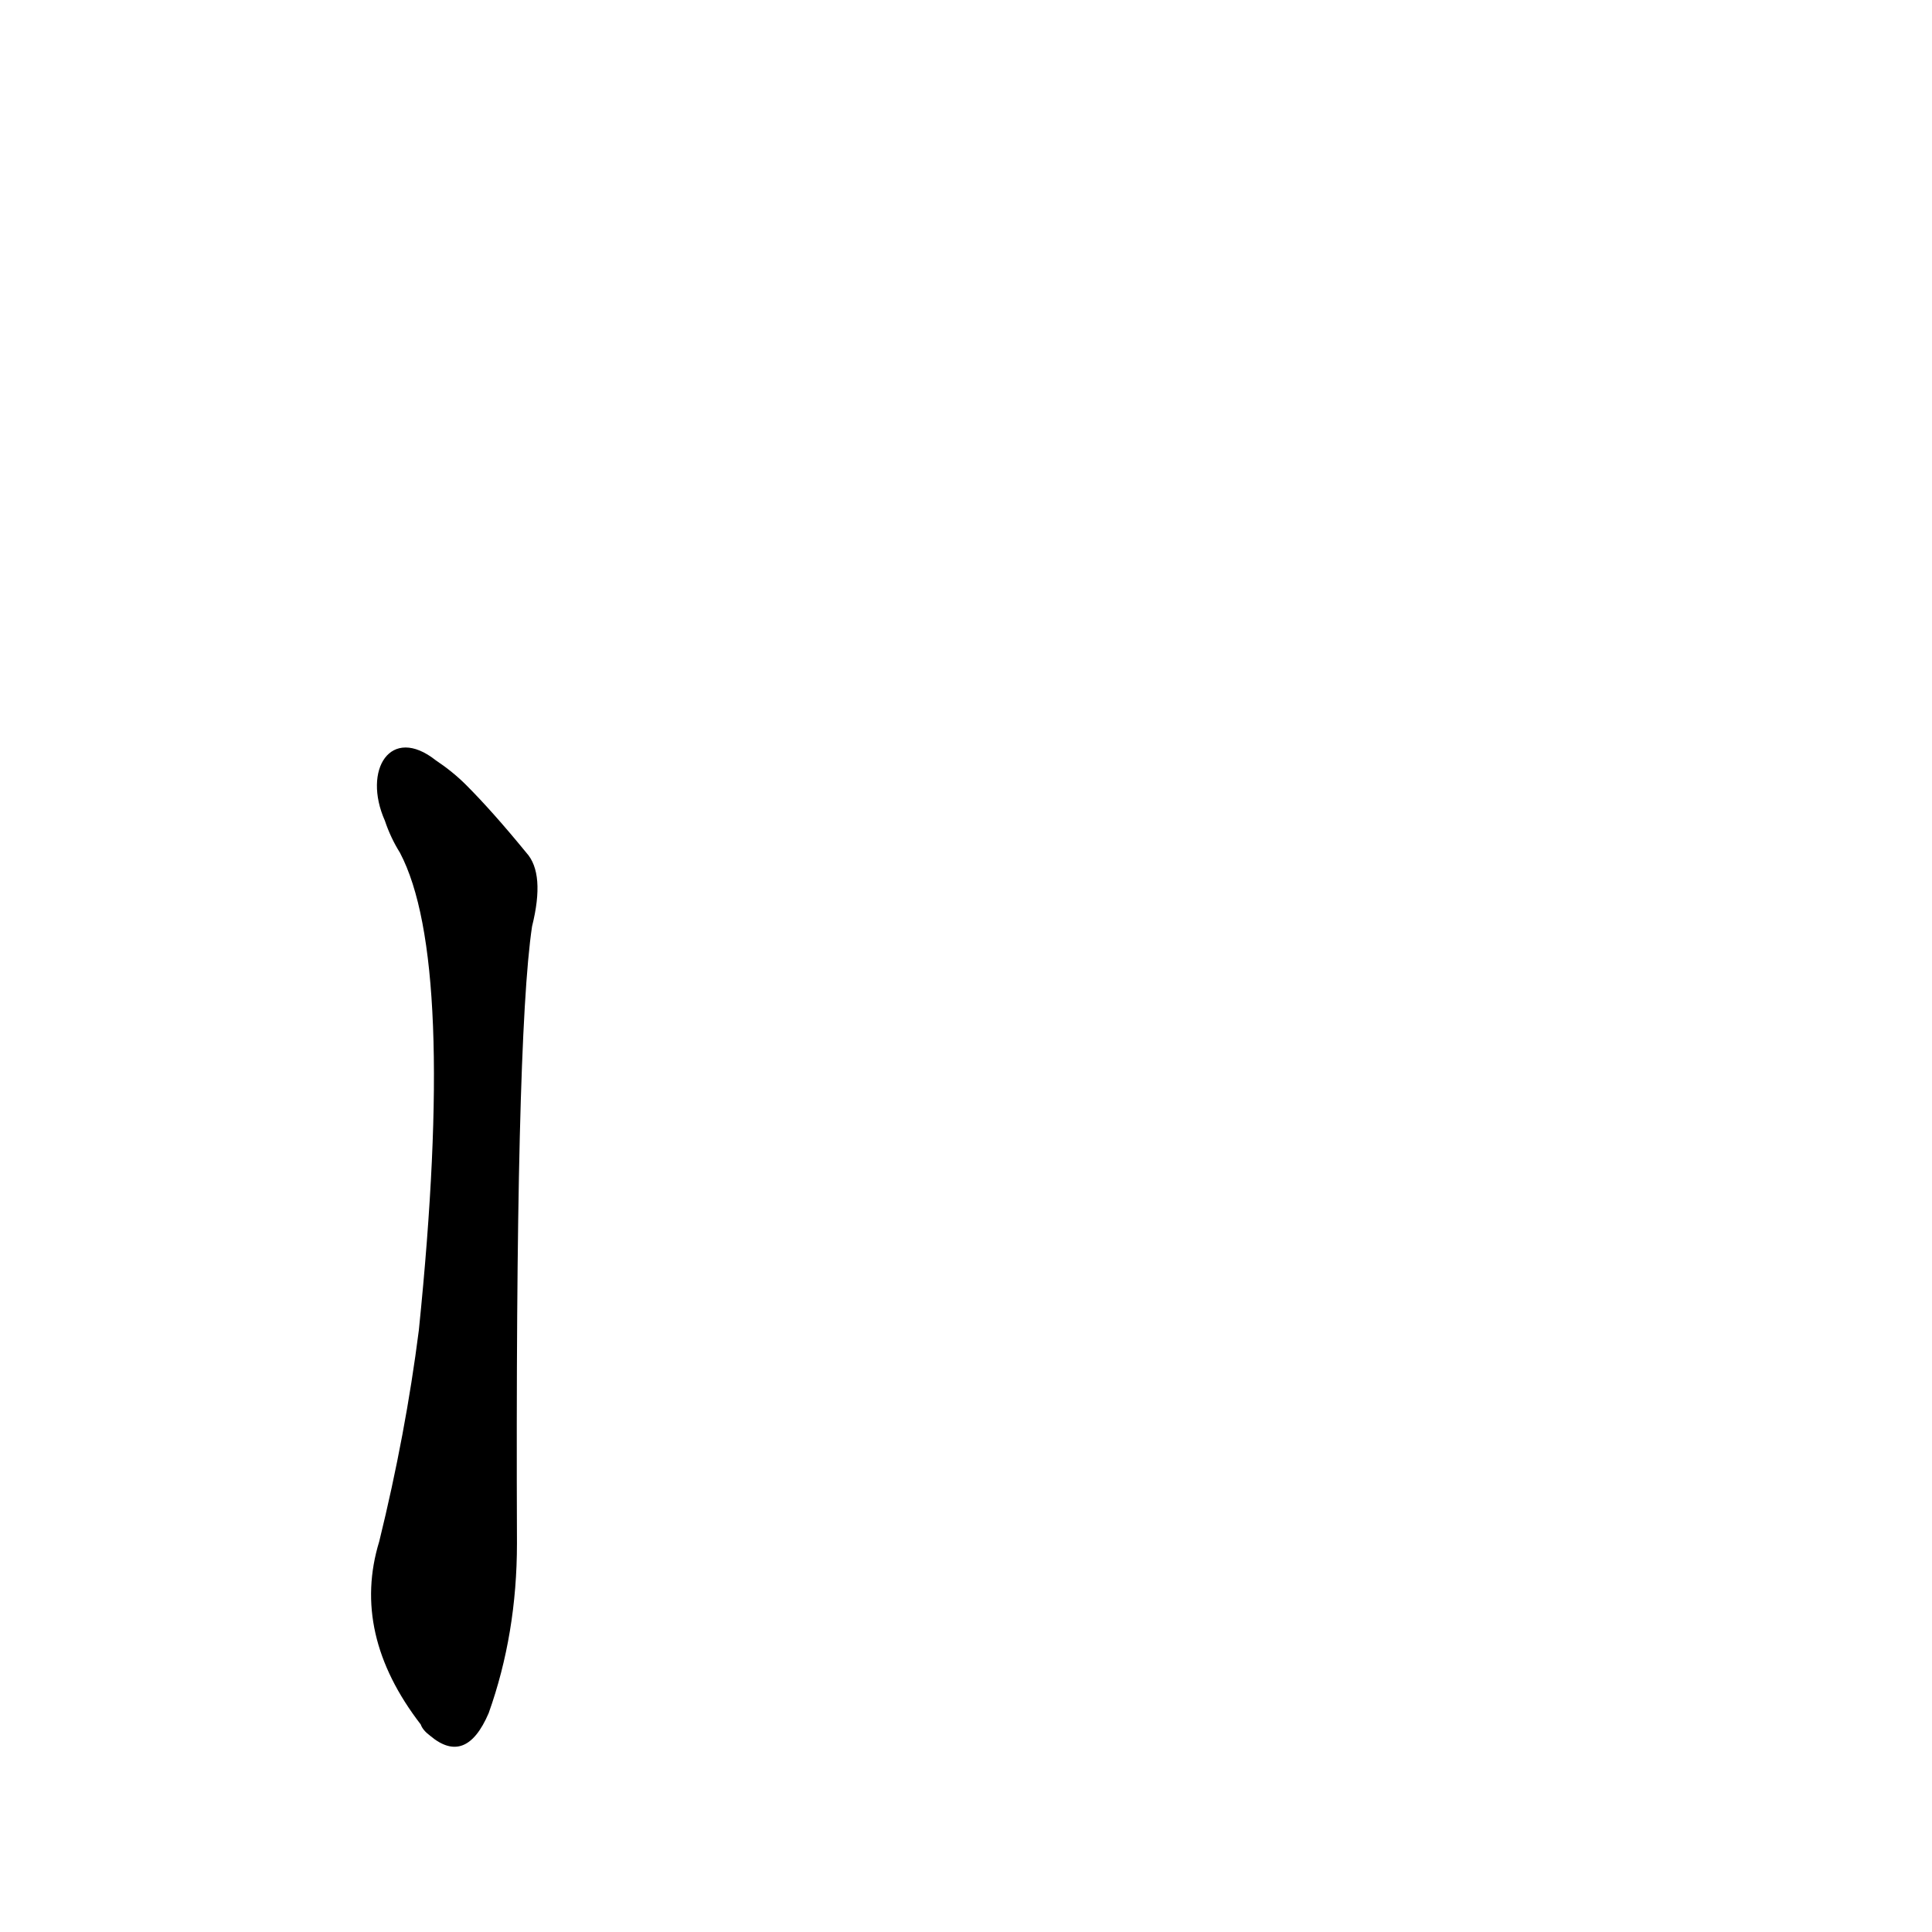 <?xml version='1.0' encoding='utf-8'?>
<svg xmlns="http://www.w3.org/2000/svg" version="1.1" viewBox="0 0 1024 1024"><g transform="scale(1, -1) translate(0, -900)"><path d="M 204 465 Q 207 456 212 448 Q 242 391 222 195 Q 215 140 201 83 Q 186 34 223 -14 Q 224 -17 228 -20 Q 247 -36 259 -8 Q 274 34 274 82 Q 273 349 282 409 Q 289 437 279 448 Q 261 470 247 484 Q 240 491 231 497 C 207 516 192 492 204 465 Z" fill="black" /></g></svg>